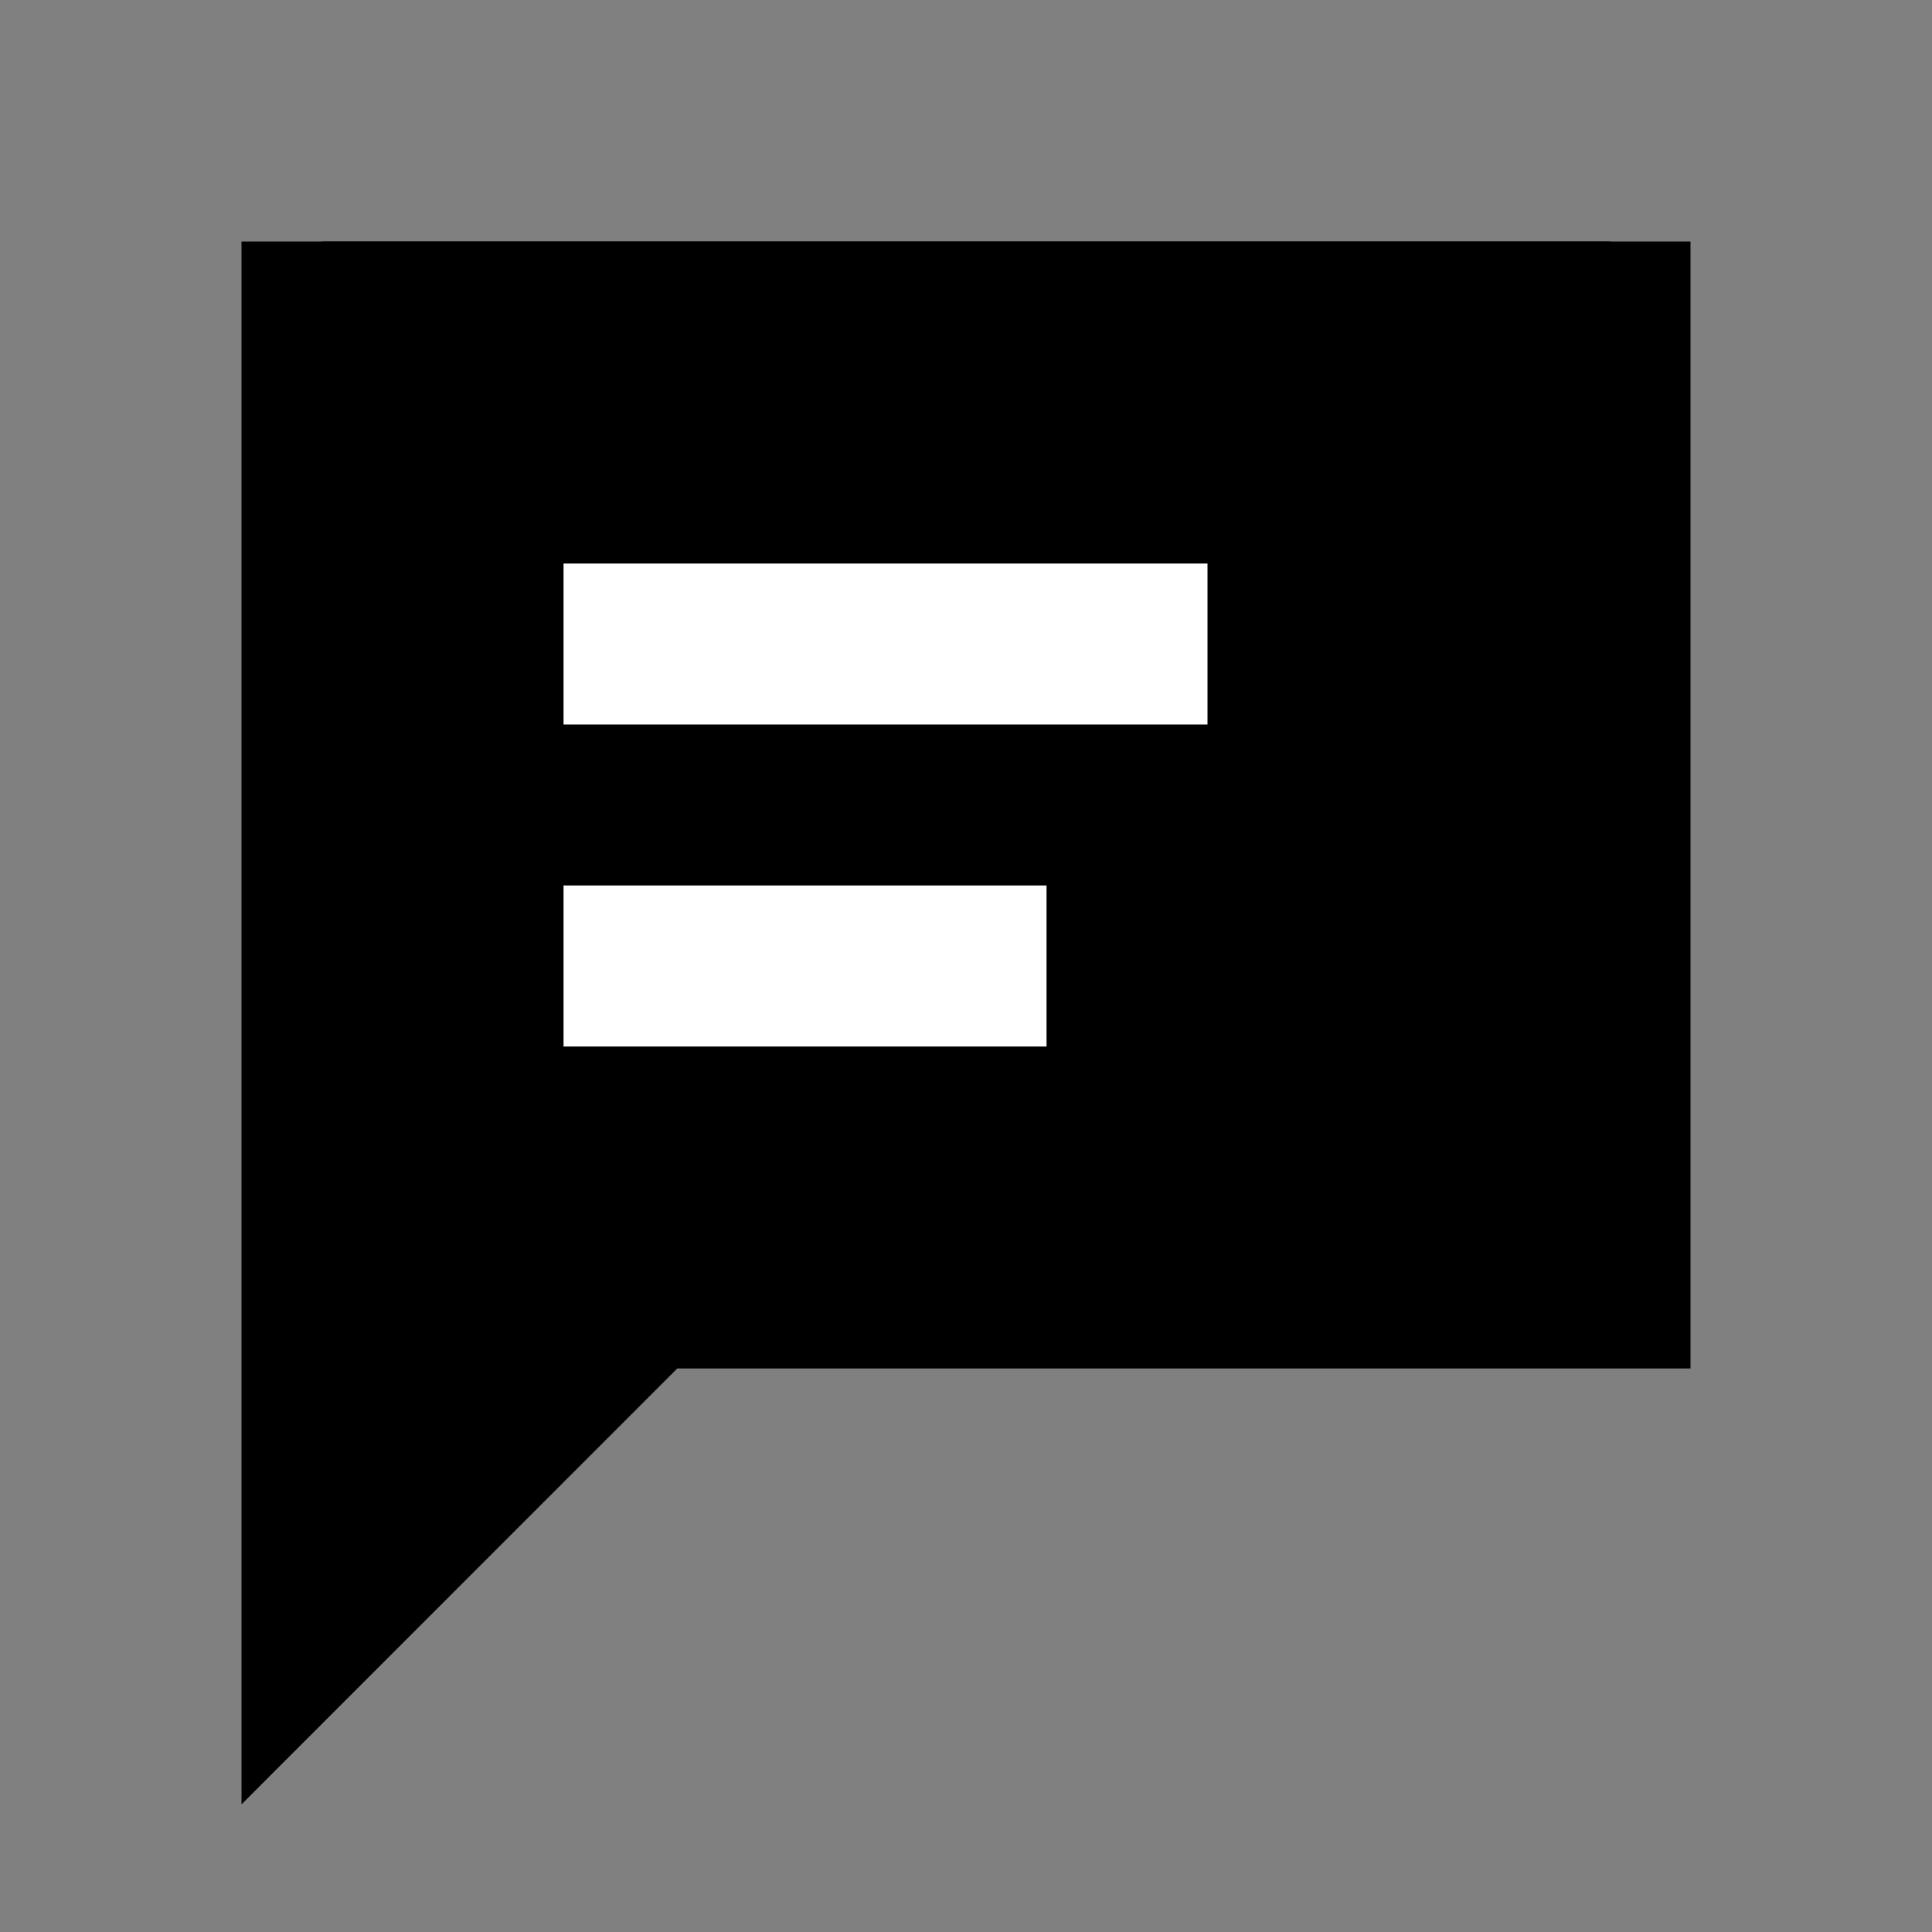 <svg width="16" height="16" viewBox="0 0 16 16" fill="none" xmlns="http://www.w3.org/2000/svg">
<rect x="0" y="0" width="16" height="16" fill="#808080" stroke="none"/>
<path d="M2 2V14.943L5.609 11.333H14V2H2ZM12.667 10H5.057L3.333 11.724V3.333H12.667V10Z" fill="currentColor"/>
<path d="M2.667 2V12.667L4.637 10.475H13.333V2H2.667Z" fill="currentColor"/>
<path d="M10 4.667H4.667V6H10V4.667Z" fill="white"/>
<path d="M8.667 7.333H4.667V8.667H8.667V7.333Z" fill="white"/>
</svg>
